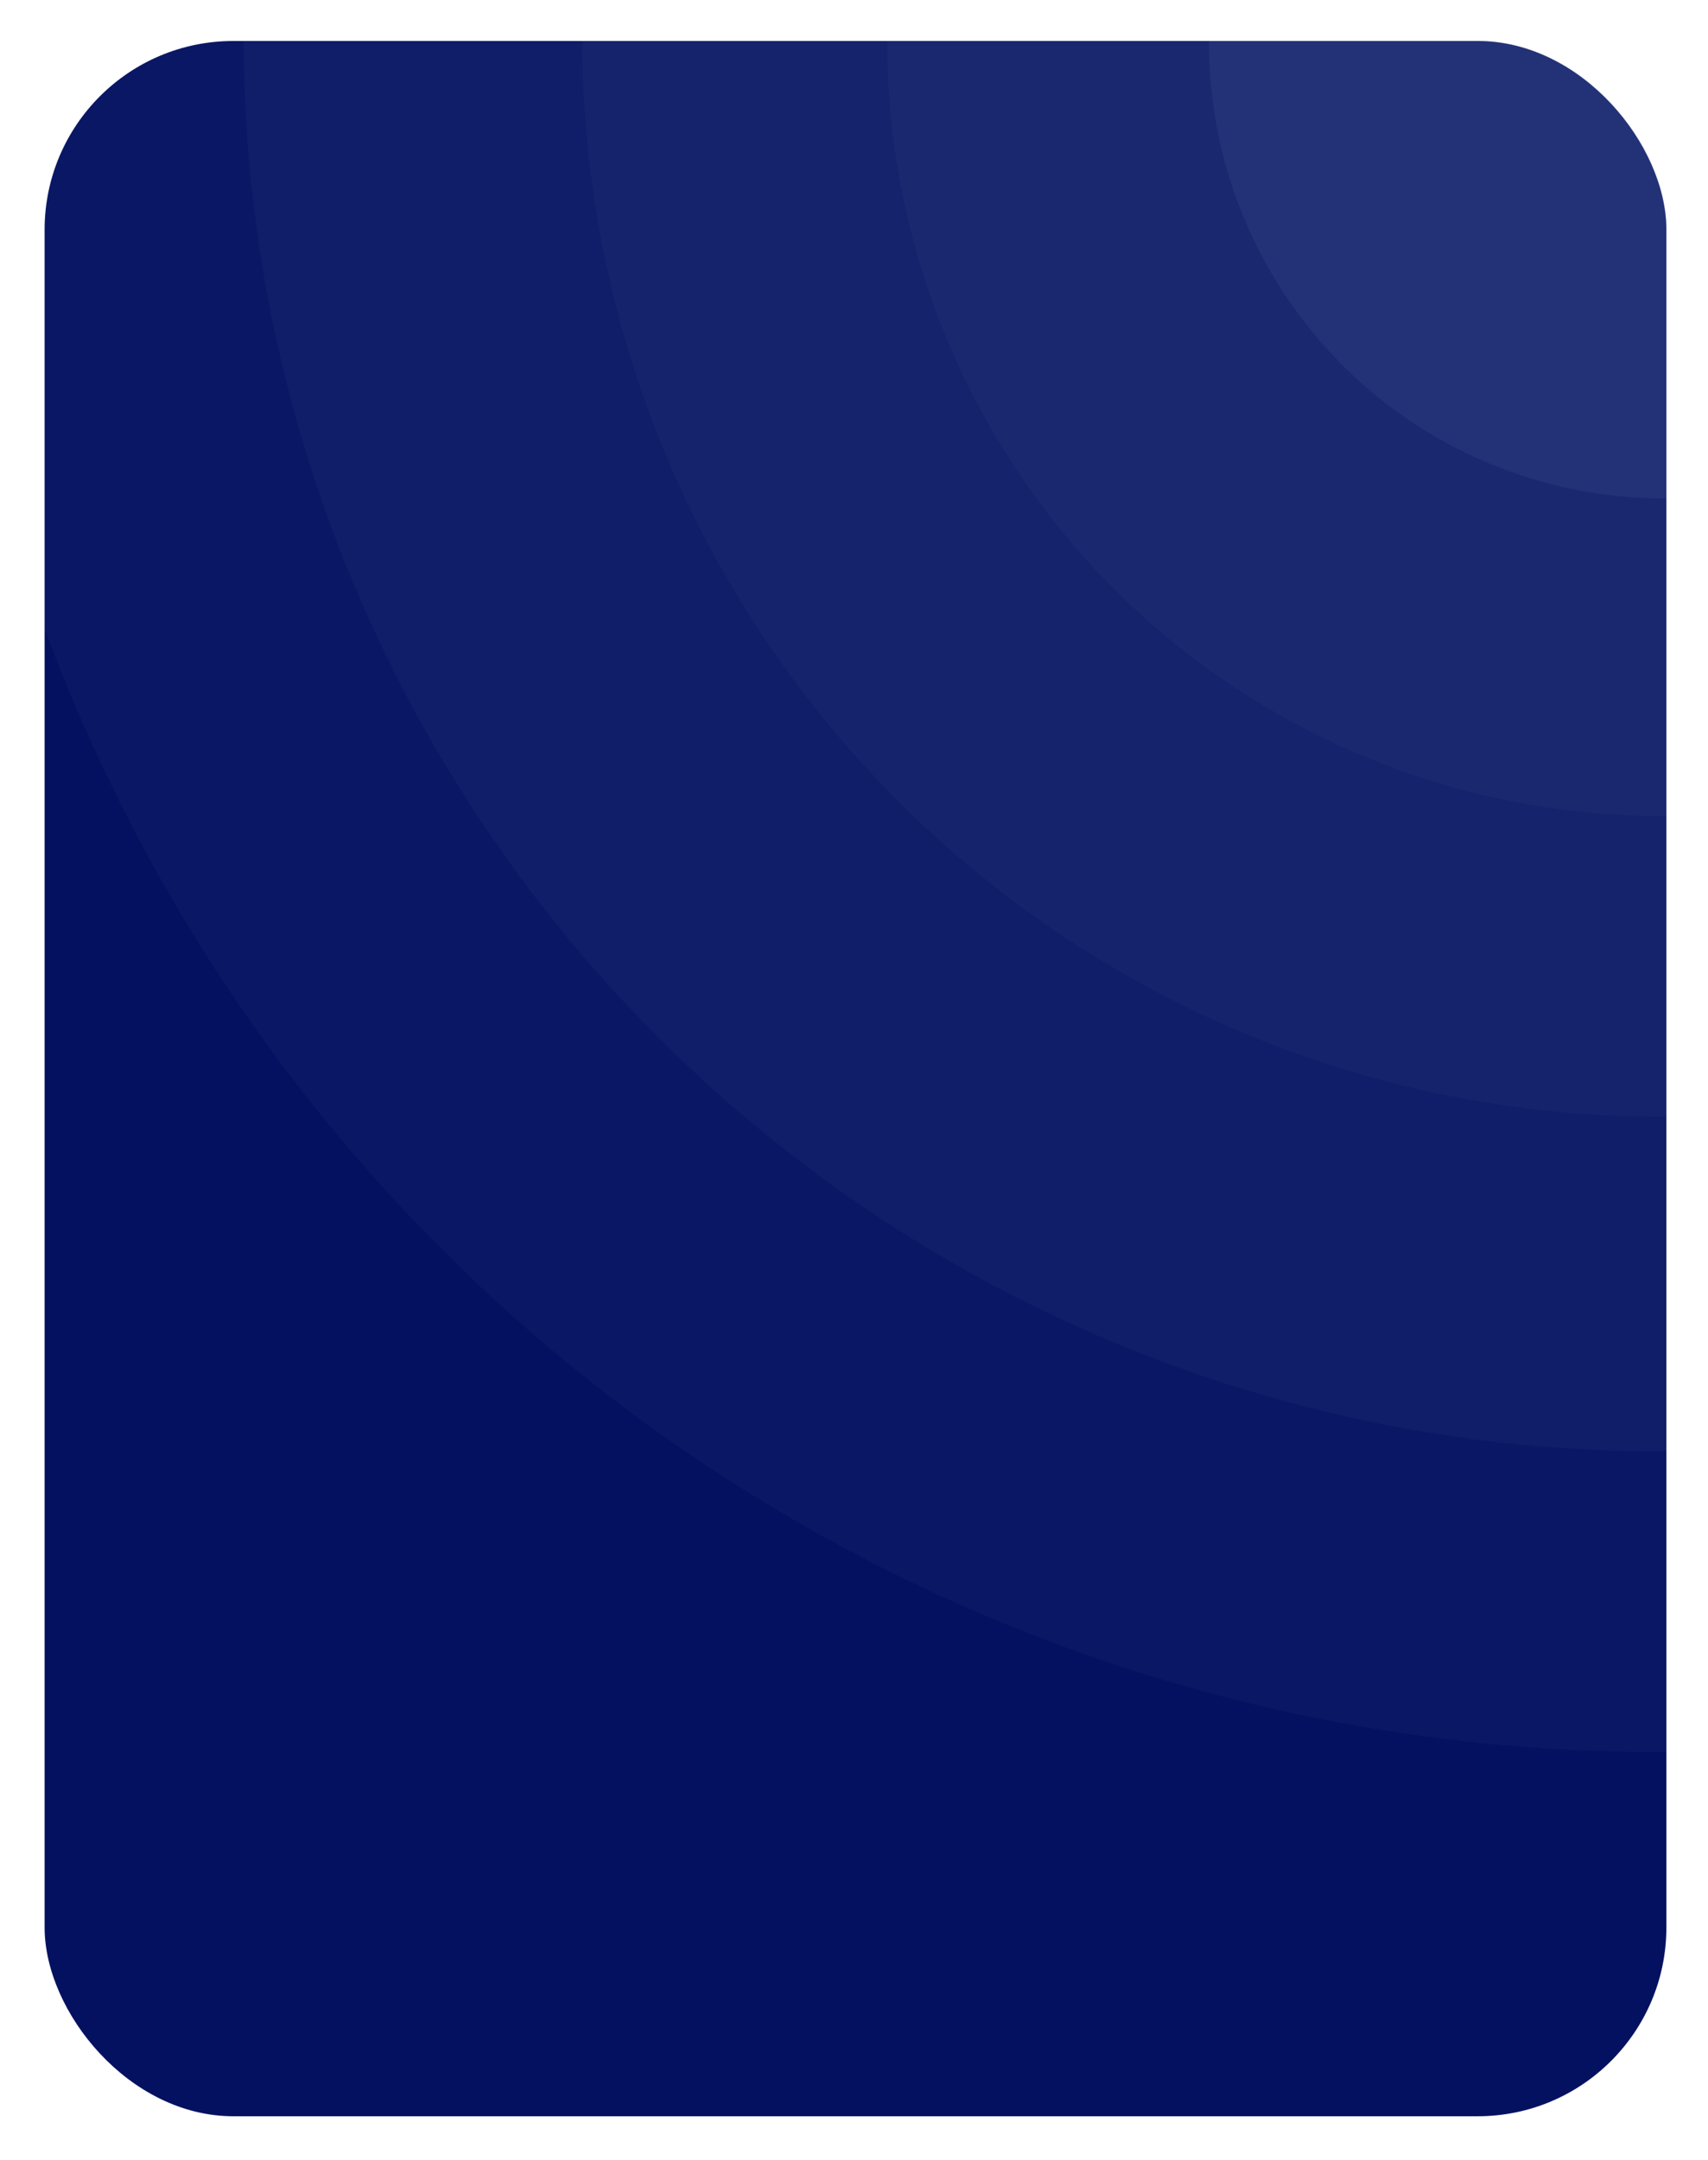 <svg id="Capa_1" data-name="Capa 1" xmlns="http://www.w3.org/2000/svg" xmlns:xlink="http://www.w3.org/1999/xlink" viewBox="0 0 348 440"><defs><style>.cls-1{fill:none;}.cls-2{fill:#041160;}.cls-3{clip-path:url(#clip-path);}.cls-4,.cls-5{fill:#8095b9;isolation:isolate;}.cls-4{opacity:0.05;}.cls-5{opacity:0.1;}</style><clipPath id="clip-path"><rect class="cls-1" x="9.09" y="8.35" width="330.43" height="422.75" rx="38.23"/></clipPath></defs><title>quees</title><rect class="cls-2" x="9.09" y="8.35" width="330.43" height="422.75" rx="38.46"/><g class="cls-3"><circle id="Ellipse_1_copy_4" data-name="Ellipse 1 copy 4" class="cls-4" cx="337.36" cy="7.05" r="349.84"/><circle id="Ellipse_1_copy_3" data-name="Ellipse 1 copy 3" class="cls-4" cx="337.79" cy="7.48" r="288.16"/><circle id="Ellipse_1_copy_2" data-name="Ellipse 1 copy 2" class="cls-4" cx="338.22" cy="7.91" r="219.57"/><circle id="Ellipse_1_copy" data-name="Ellipse 1 copy" class="cls-4" cx="338.65" cy="8.35" r="157.88"/><circle class="cls-5" cx="339.09" cy="8.78" r="92.75"/></g></svg>